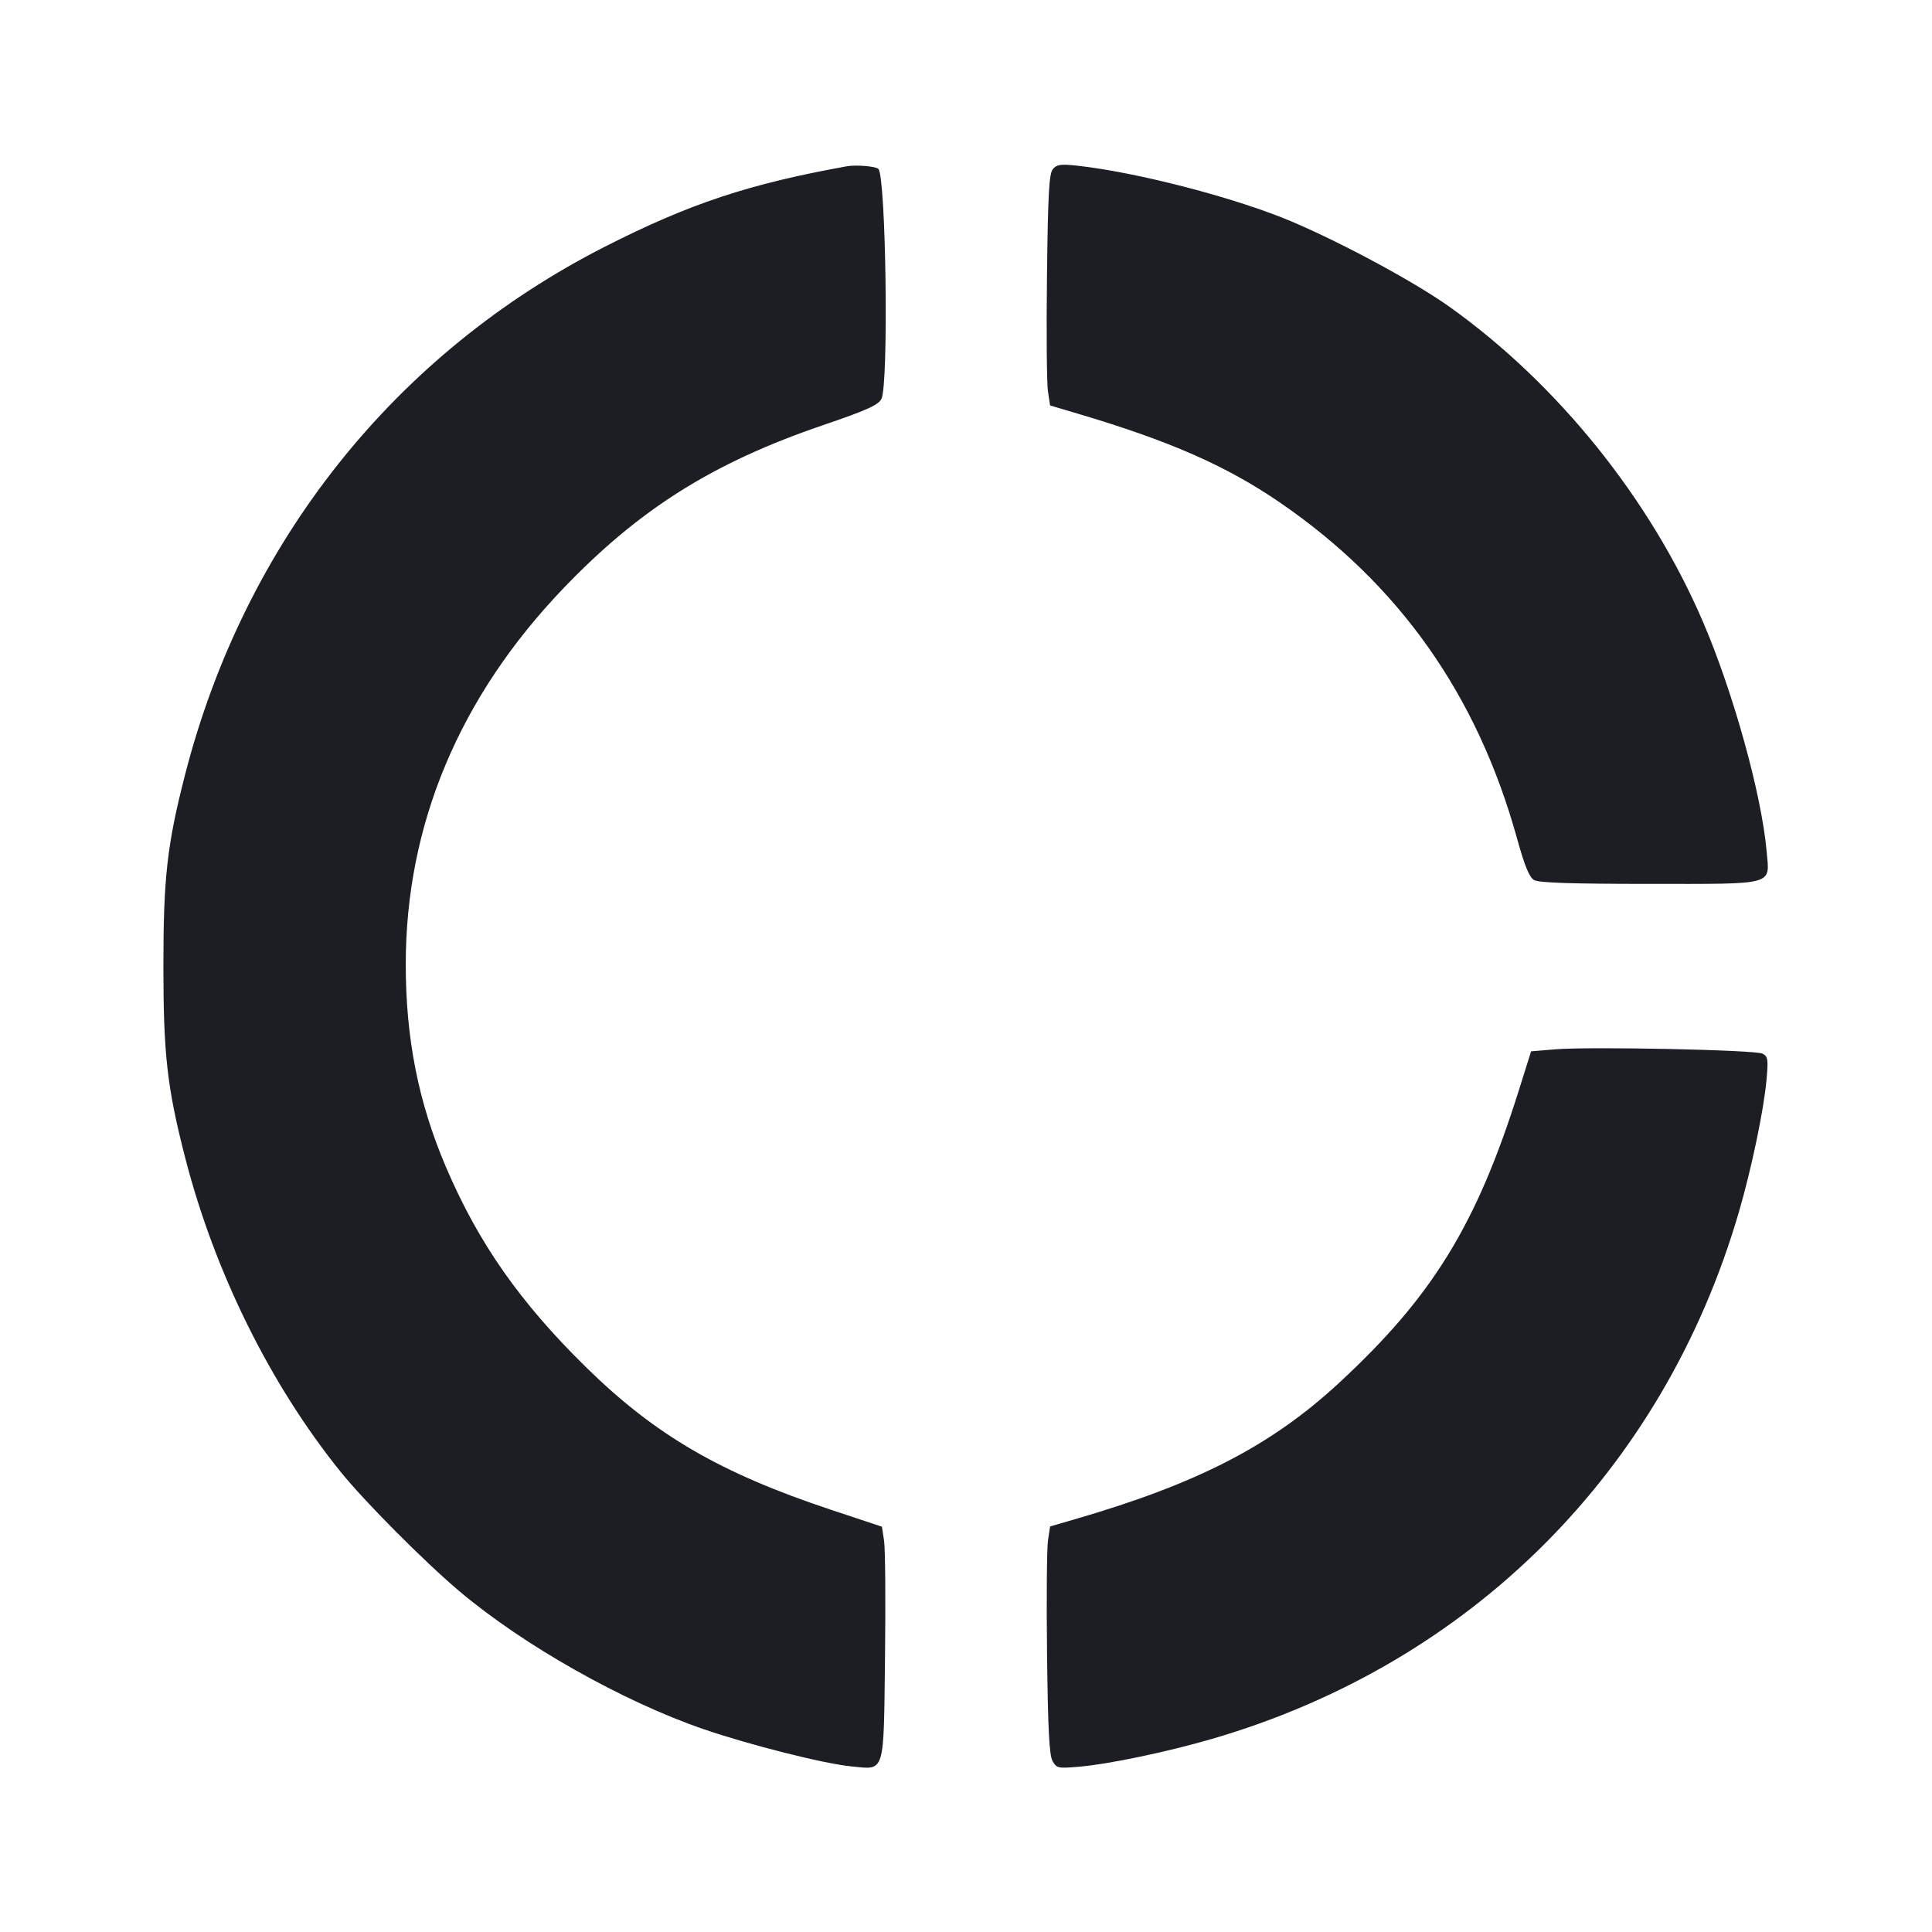 <svg viewBox="0 0 2400 2400" fill="none" xmlns="http://www.w3.org/2000/svg"><path d="M1052.000 206.550 C 930.156 228.549,856.513 253.007,751.825 306.240 C 490.616 439.062,304.252 673.254,229.988 962.000 C 207.637 1048.899,202.981 1089.937,202.981 1200.000 C 202.981 1310.063,207.637 1351.101,229.988 1438.000 C 266.569 1580.231,335.640 1719.852,423.039 1828.237 C 452.960 1865.342,526.752 1939.557,570.500 1976.543 C 649.752 2043.545,773.819 2113.644,874.000 2148.023 C 931.358 2167.707,1023.642 2190.964,1057.577 2194.287 C 1099.901 2198.433,1097.637 2205.791,1099.397 2058.352 C 1100.226 1988.847,1099.709 1924.002,1098.247 1914.253 L 1095.589 1896.527 1032.794 1875.669 C 895.076 1829.923,814.256 1782.971,728.469 1698.872 C 646.091 1618.114,594.331 1544.209,553.969 1449.712 C 519.832 1369.789,504.052 1290.237,504.040 1198.000 C 504.016 1024.753,570.502 866.005,699.551 731.175 C 794.199 632.287,885.493 574.861,1022.224 528.206 C 1076.812 509.580,1090.961 503.224,1094.941 495.540 C 1104.102 477.853,1100.648 219.315,1091.124 209.791 C 1087.884 206.551,1063.282 204.513,1052.000 206.550 M1307.884 210.139 C 1303.171 215.819,1301.810 240.539,1300.592 342.572 C 1299.769 411.569,1300.297 476.038,1301.766 485.835 L 1304.438 503.649 1339.219 513.975 C 1452.779 547.686,1522.878 578.440,1588.823 623.481 C 1737.507 725.033,1834.943 862.741,1884.435 1041.271 C 1894.072 1076.037,1899.716 1089.793,1905.769 1093.271 C 1911.658 1096.654,1952.509 1098.000,2049.320 1098.000 C 2207.140 1098.000,2198.353 1100.460,2194.544 1057.347 C 2188.330 987.009,2153.186 860.276,2115.612 772.705 C 2050.153 620.146,1935.348 477.330,1801.125 381.486 C 1758.552 351.086,1670.599 303.441,1606.000 275.784 C 1537.382 246.407,1413.184 213.988,1337.840 205.787 C 1317.643 203.588,1312.729 204.302,1307.884 210.139 M1932.000 1303.507 L 1902.000 1306.000 1886.908 1354.000 C 1834.256 1521.462,1779.782 1610.210,1663.715 1717.622 C 1578.949 1796.066,1487.593 1843.126,1333.230 1887.864 L 1304.460 1896.202 1301.839 1913.678 C 1300.398 1923.290,1299.873 1986.695,1300.673 2054.577 C 1301.777 2148.254,1303.422 2180.302,1307.499 2187.550 C 1312.611 2196.639,1314.250 2196.979,1341.435 2194.587 C 1378.170 2191.355,1450.500 2176.167,1505.612 2160.113 C 1827.204 2066.431,2066.431 1827.204,2160.113 1505.612 C 2175.890 1451.452,2191.025 1379.077,2194.429 1341.513 C 2196.742 1315.991,2196.201 1312.396,2189.514 1308.880 C 2180.613 1304.198,1975.238 1299.913,1932.000 1303.507 " fill="#1D1E23" stroke="none" fill-rule="evenodd"/></svg>